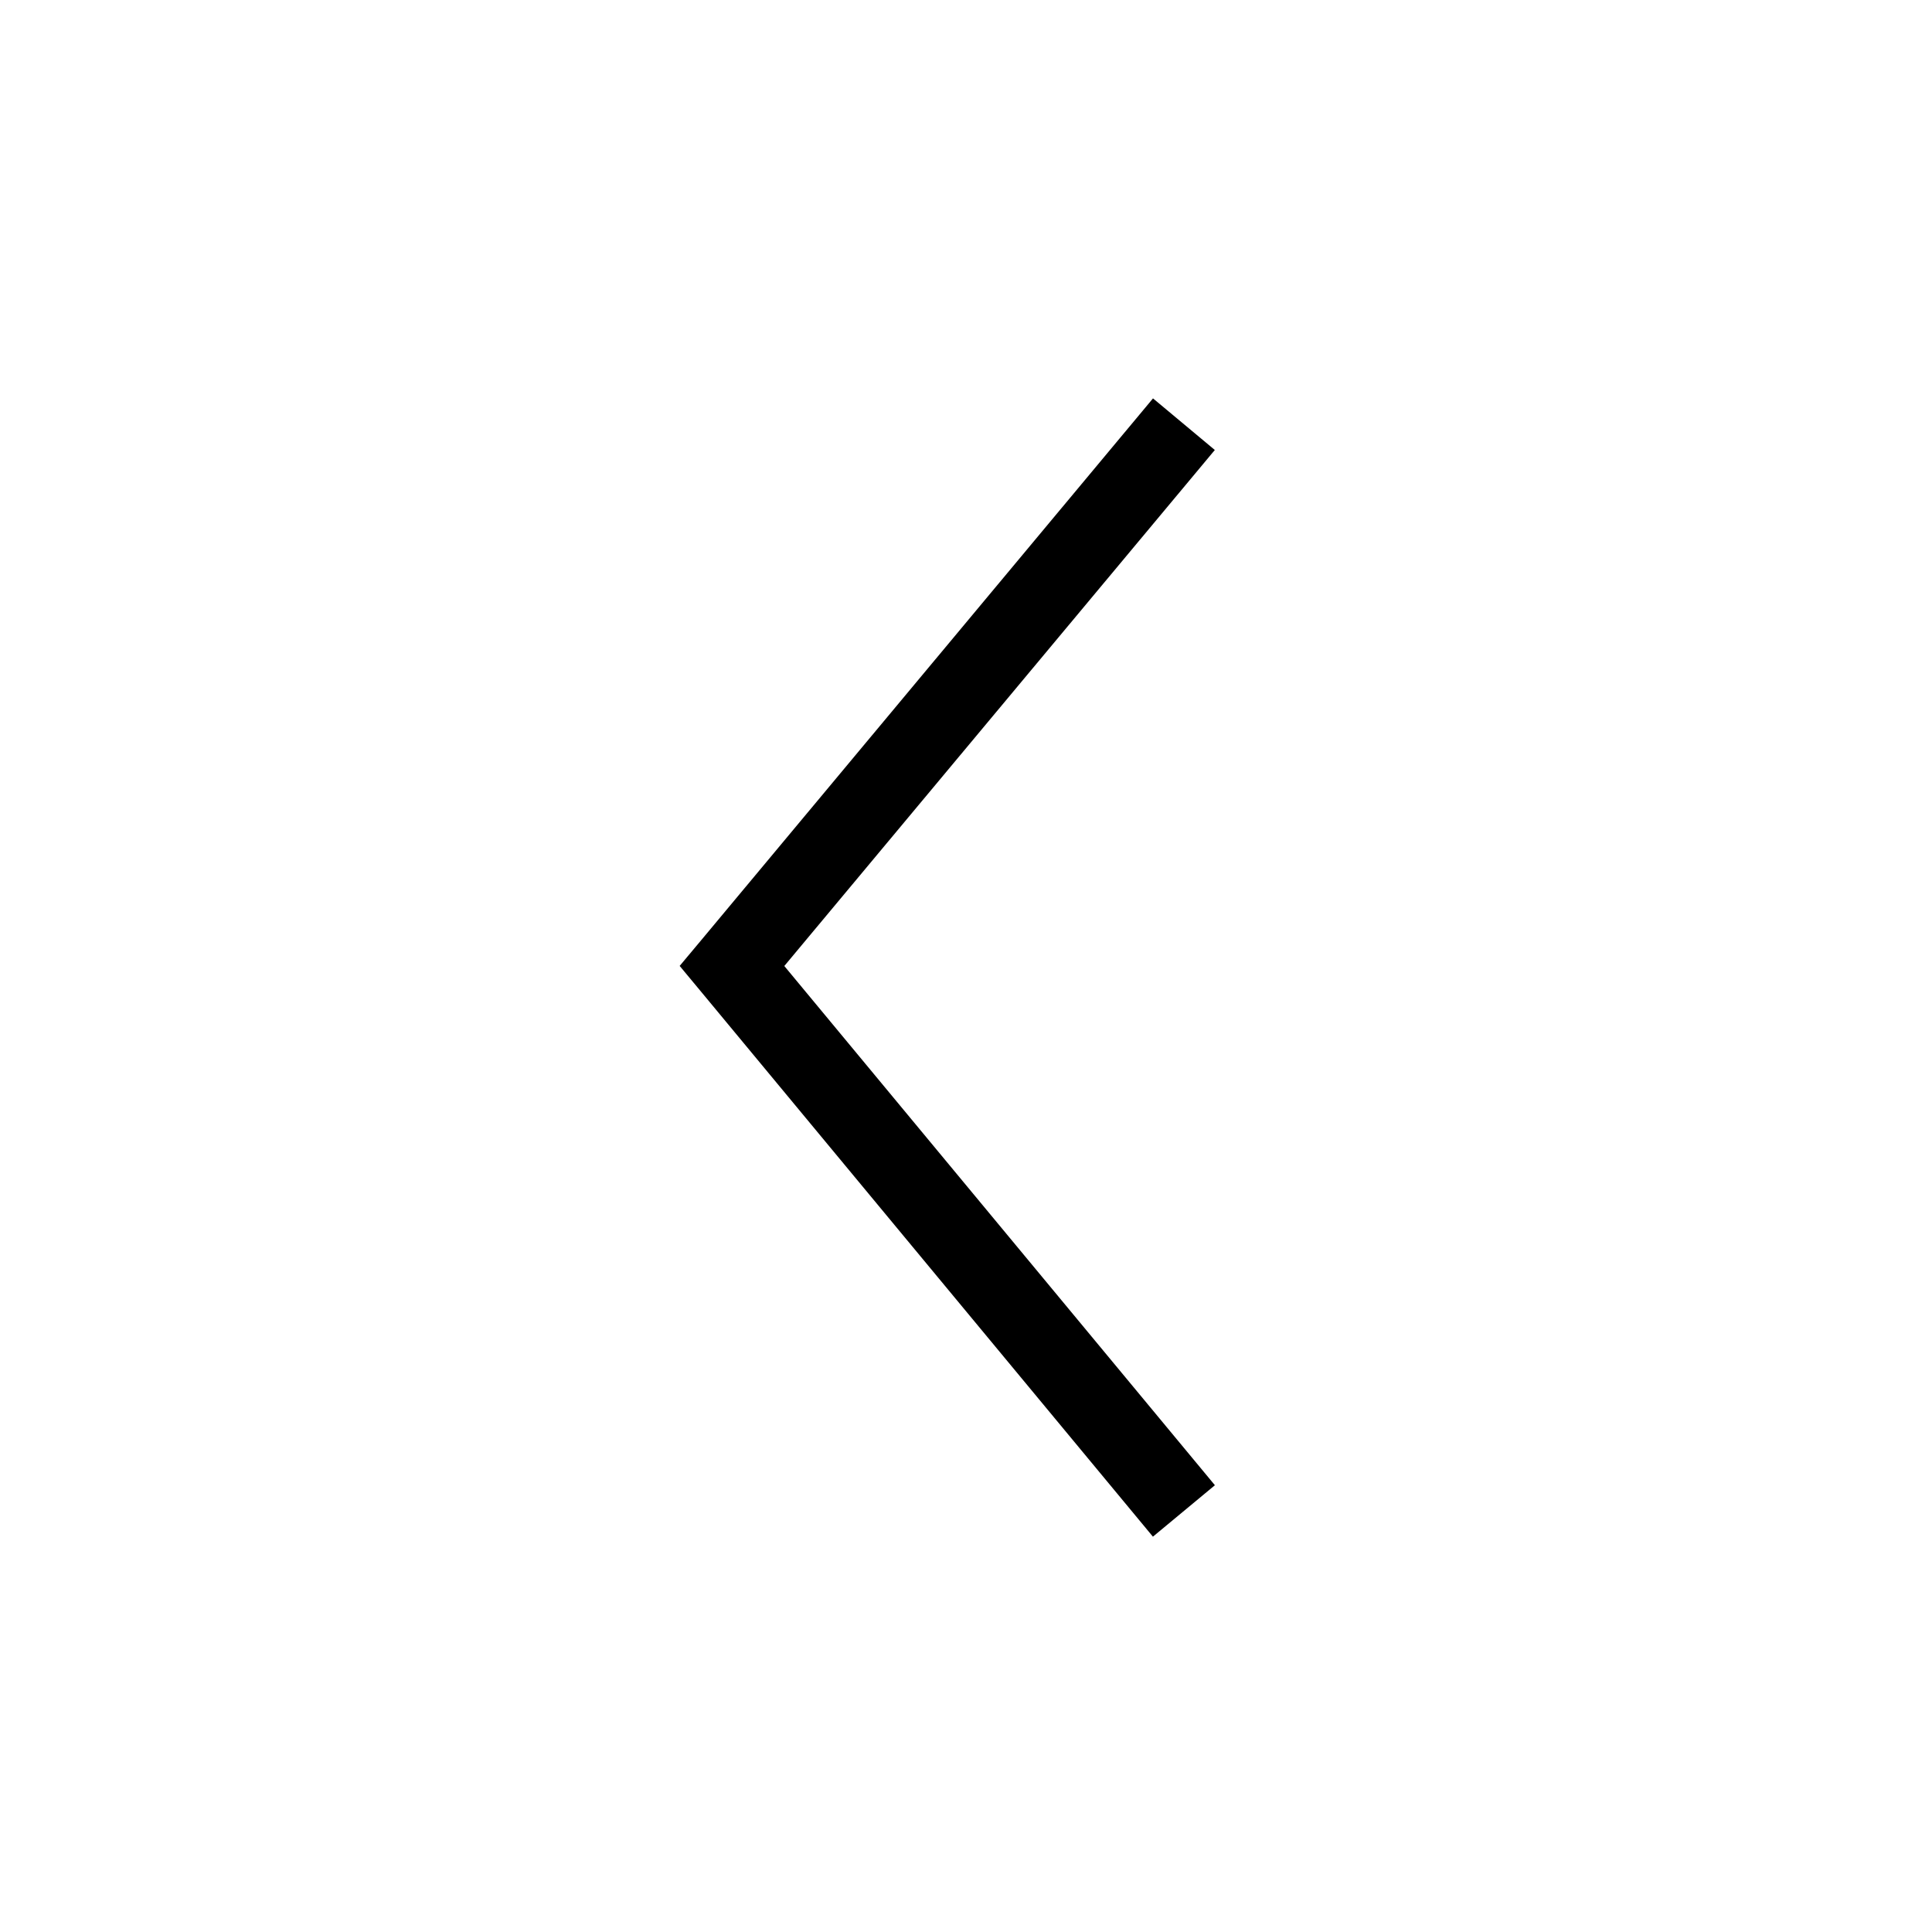 <svg width="24" height="24" viewBox="0 0 24 24" fill="none" xmlns="http://www.w3.org/2000/svg">
<path d="M15.091 5.59L9.743 12L15.092 18.45L14.322 19.089L8.709 12.319L8.443 11.999L8.71 11.68L14.323 4.949L15.091 5.59Z" fill="black"/>
</svg>
